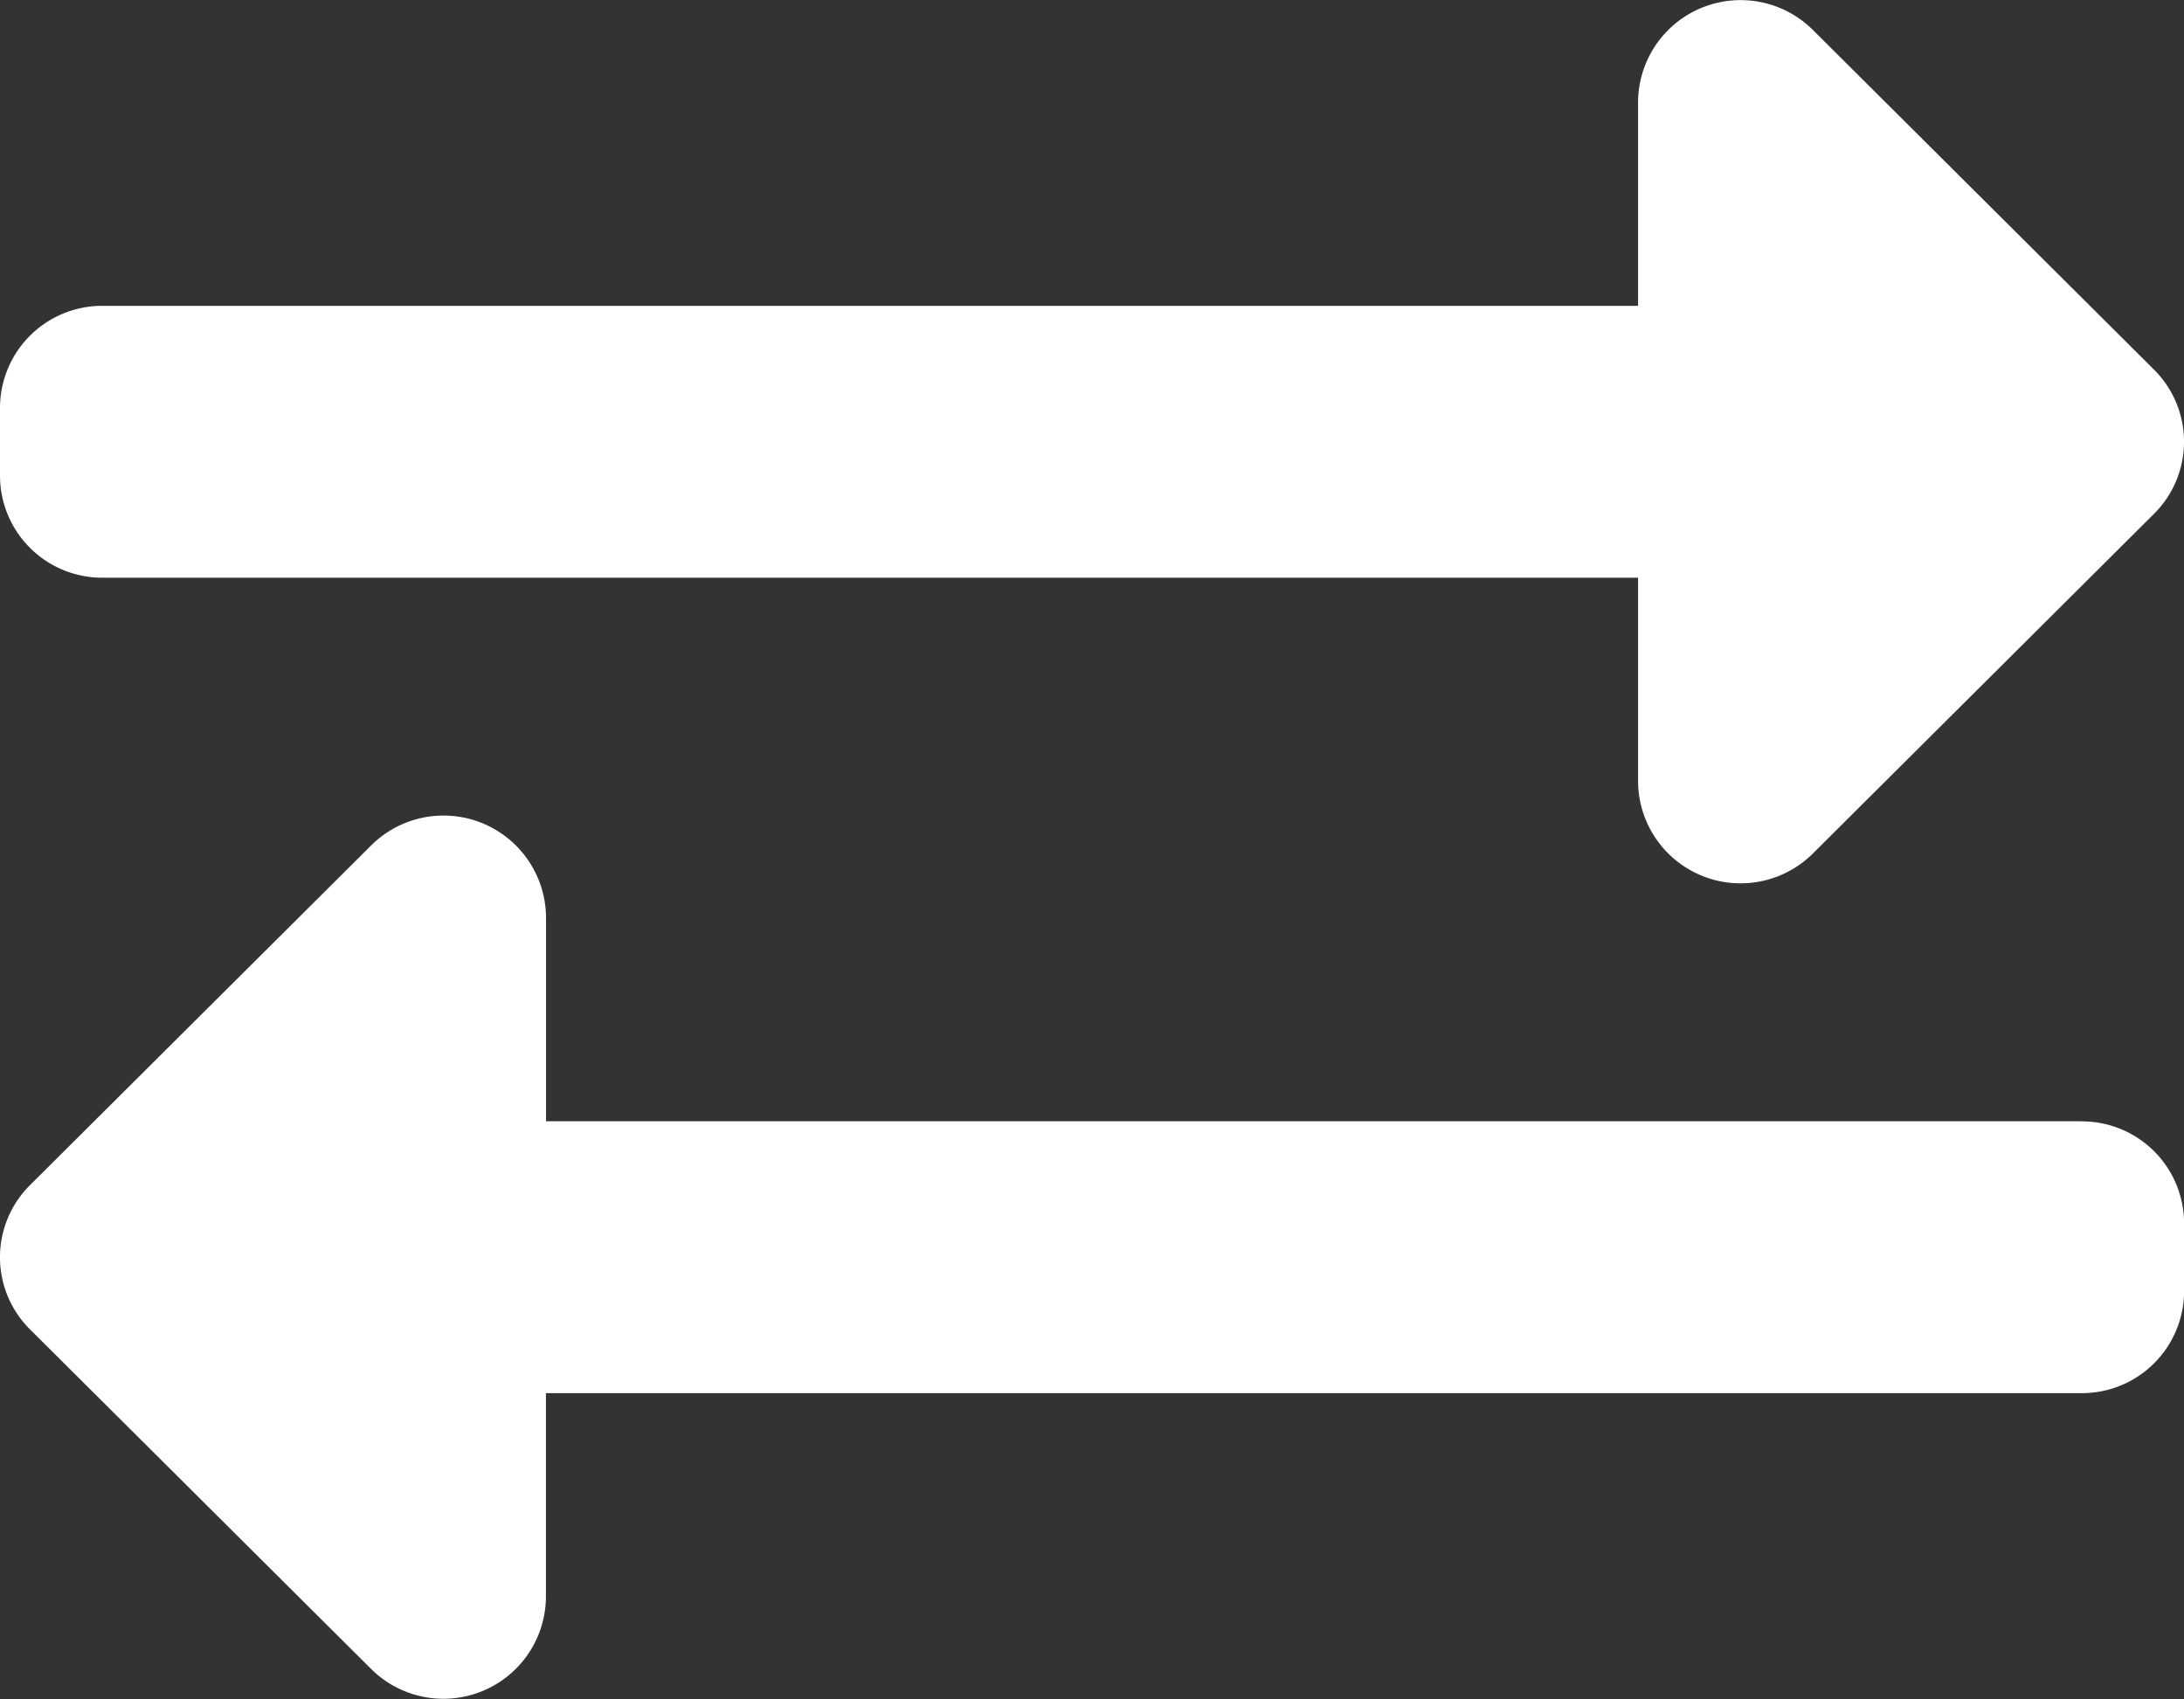 <svg xmlns="http://www.w3.org/2000/svg" width="24.499" height="19.06" viewBox="0 0 24.499 19.06">
  <rect x="0" y="0" width="24.499" height="19.06" fill="#333333" stroke="none"/>
  <path id="changeLang-Icon" d="M0,9.273V8.511A1.146,1.146,0,0,1,1.148,7.367H18.375V5.08a1.15,1.15,0,0,1,1.96-.809l3.828,3.812a1.14,1.14,0,0,1,0,1.617l-3.828,3.812a1.15,1.15,0,0,1-1.96-.809V10.417H1.148A1.146,1.146,0,0,1,0,9.273Zm23.351,7.242H6.125V14.228a1.15,1.15,0,0,0-1.96-.809L.336,17.232a1.14,1.14,0,0,0,0,1.617L4.164,22.66a1.15,1.15,0,0,0,1.96-.809V19.565H23.351A1.146,1.146,0,0,0,24.5,18.421v-.762A1.146,1.146,0,0,0,23.351,16.516Z" transform="translate(0 -3.936)" fill="#fff"/>
</svg>
